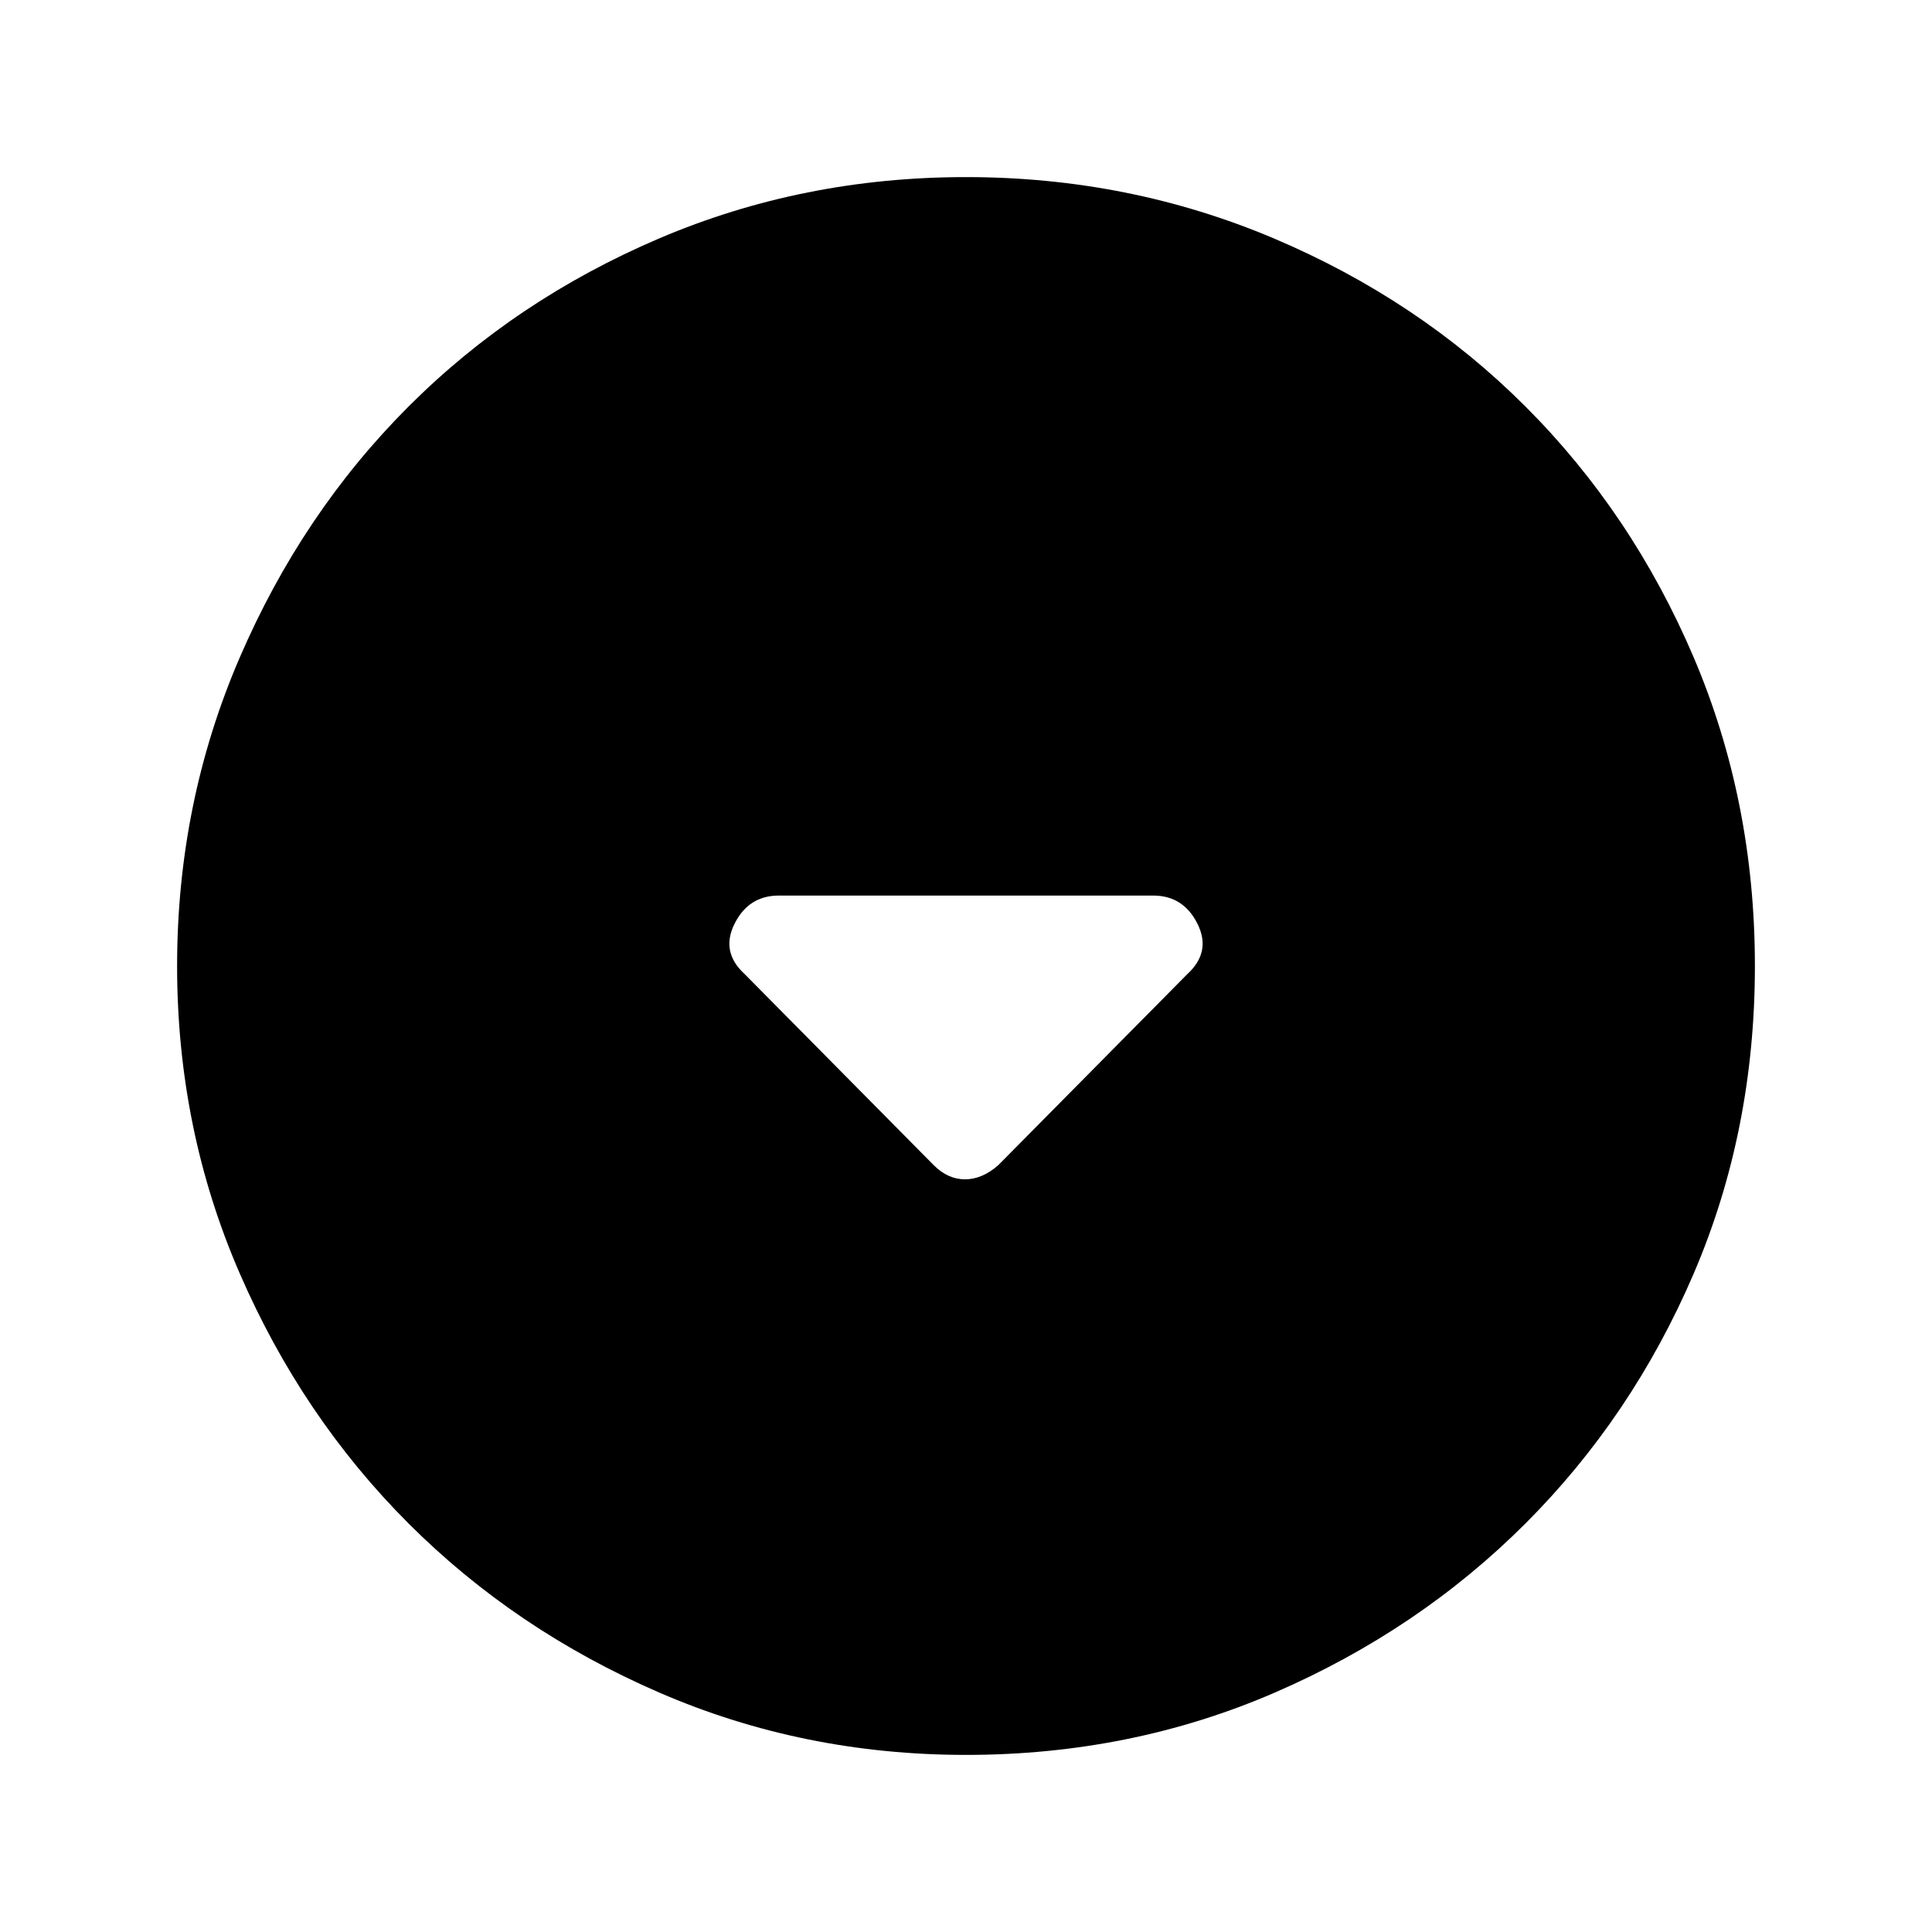 <svg xmlns="http://www.w3.org/2000/svg" height="24" width="24"><path d="M11.6 14.475q.175.175.388.175.212 0 .412-.175l2.35-2.375q.3-.275.125-.625t-.55-.35h-4.65q-.375 0-.55.35-.175.35.125.625ZM12 21.8q-2.025 0-3.812-.775-1.788-.775-3.113-2.1-1.325-1.325-2.1-3.113Q2.2 14.025 2.2 12t.775-3.825q.775-1.8 2.1-3.125Q6.4 3.725 8.188 2.962 9.975 2.2 12 2.2t3.825.762q1.8.763 3.125 2.088 1.325 1.325 2.088 3.112Q21.8 9.95 21.8 12t-.762 3.825q-.763 1.775-2.088 3.1-1.325 1.325-3.112 2.1Q14.05 21.8 12 21.8Z"/></svg>
